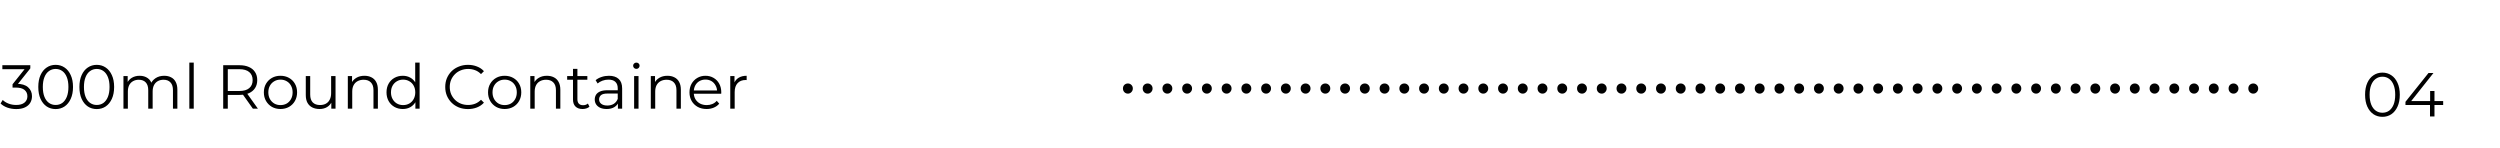 <svg width="322" height="19" viewBox="0 0 322 19" fill="none" xmlns="http://www.w3.org/2000/svg">
<path d="M2.088 14.048C1.683 14.048 1.299 13.984 0.936 13.856C0.579 13.723 0.291 13.547 0.072 13.328L0.352 12.872C0.533 13.059 0.776 13.213 1.08 13.336C1.389 13.459 1.725 13.52 2.088 13.52C2.552 13.52 2.907 13.419 3.152 13.216C3.403 13.013 3.528 12.741 3.528 12.4C3.528 12.059 3.405 11.787 3.16 11.584C2.92 11.381 2.539 11.28 2.016 11.28H1.616V10.856L3.344 8.688L3.424 8.912H0.304V8.4H3.904V8.808L2.176 10.976L1.896 10.792H2.112C2.784 10.792 3.285 10.941 3.616 11.24C3.952 11.539 4.12 11.923 4.12 12.392C4.12 12.707 4.045 12.989 3.896 13.24C3.747 13.491 3.52 13.688 3.216 13.832C2.917 13.976 2.541 14.048 2.088 14.048ZM7.164 14.048C6.732 14.048 6.348 13.936 6.012 13.712C5.676 13.483 5.412 13.157 5.22 12.736C5.028 12.309 4.932 11.797 4.932 11.2C4.932 10.603 5.028 10.093 5.22 9.672C5.412 9.245 5.676 8.92 6.012 8.696C6.348 8.467 6.732 8.352 7.164 8.352C7.596 8.352 7.98 8.467 8.316 8.696C8.652 8.92 8.916 9.245 9.108 9.672C9.305 10.093 9.404 10.603 9.404 11.2C9.404 11.797 9.305 12.309 9.108 12.736C8.916 13.157 8.652 13.483 8.316 13.712C7.98 13.936 7.596 14.048 7.164 14.048ZM7.164 13.52C7.494 13.52 7.782 13.432 8.028 13.256C8.273 13.075 8.465 12.813 8.604 12.472C8.742 12.125 8.812 11.701 8.812 11.2C8.812 10.699 8.742 10.277 8.604 9.936C8.465 9.589 8.273 9.328 8.028 9.152C7.782 8.971 7.494 8.88 7.164 8.88C6.844 8.88 6.558 8.971 6.308 9.152C6.057 9.328 5.862 9.589 5.724 9.936C5.585 10.277 5.516 10.699 5.516 11.2C5.516 11.701 5.585 12.125 5.724 12.472C5.862 12.813 6.057 13.075 6.308 13.256C6.558 13.432 6.844 13.52 7.164 13.52ZM12.46 14.048C12.028 14.048 11.645 13.936 11.309 13.712C10.973 13.483 10.709 13.157 10.517 12.736C10.325 12.309 10.229 11.797 10.229 11.2C10.229 10.603 10.325 10.093 10.517 9.672C10.709 9.245 10.973 8.92 11.309 8.696C11.645 8.467 12.028 8.352 12.46 8.352C12.893 8.352 13.277 8.467 13.613 8.696C13.948 8.92 14.213 9.245 14.405 9.672C14.602 10.093 14.7 10.603 14.7 11.2C14.7 11.797 14.602 12.309 14.405 12.736C14.213 13.157 13.948 13.483 13.613 13.712C13.277 13.936 12.893 14.048 12.46 14.048ZM12.46 13.52C12.791 13.52 13.079 13.432 13.325 13.256C13.57 13.075 13.762 12.813 13.9 12.472C14.039 12.125 14.108 11.701 14.108 11.2C14.108 10.699 14.039 10.277 13.9 9.936C13.762 9.589 13.57 9.328 13.325 9.152C13.079 8.971 12.791 8.88 12.46 8.88C12.14 8.88 11.855 8.971 11.604 9.152C11.354 9.328 11.159 9.589 11.021 9.936C10.882 10.277 10.812 10.699 10.812 11.2C10.812 11.701 10.882 12.125 11.021 12.472C11.159 12.813 11.354 13.075 11.604 13.256C11.855 13.432 12.14 13.52 12.46 13.52ZM21.149 9.76C21.491 9.76 21.787 9.827 22.037 9.96C22.293 10.088 22.491 10.285 22.629 10.552C22.773 10.819 22.845 11.155 22.845 11.56V14H22.277V11.616C22.277 11.173 22.171 10.84 21.957 10.616C21.749 10.387 21.453 10.272 21.069 10.272C20.781 10.272 20.531 10.333 20.317 10.456C20.109 10.573 19.947 10.747 19.829 10.976C19.717 11.2 19.661 11.472 19.661 11.792V14H19.093V11.616C19.093 11.173 18.987 10.84 18.773 10.616C18.56 10.387 18.261 10.272 17.877 10.272C17.595 10.272 17.347 10.333 17.133 10.456C16.92 10.573 16.755 10.747 16.637 10.976C16.525 11.2 16.469 11.472 16.469 11.792V14H15.901V9.8H16.445V10.936L16.357 10.736C16.485 10.432 16.691 10.195 16.973 10.024C17.261 9.848 17.6 9.76 17.989 9.76C18.4 9.76 18.749 9.864 19.037 10.072C19.325 10.275 19.512 10.581 19.597 10.992L19.373 10.904C19.496 10.563 19.712 10.288 20.021 10.08C20.336 9.867 20.712 9.76 21.149 9.76ZM24.386 14V8.064H24.954V14H24.386ZM28.748 14V8.4H30.844C31.319 8.4 31.727 8.477 32.068 8.632C32.409 8.781 32.671 9 32.852 9.288C33.039 9.571 33.132 9.915 33.132 10.32C33.132 10.715 33.039 11.056 32.852 11.344C32.671 11.627 32.409 11.845 32.068 12C31.727 12.149 31.319 12.224 30.844 12.224H29.076L29.34 11.952V14H28.748ZM32.572 14L31.132 11.968H31.772L33.22 14H32.572ZM29.34 12L29.076 11.72H30.828C31.388 11.72 31.812 11.597 32.1 11.352C32.393 11.107 32.54 10.763 32.54 10.32C32.54 9.872 32.393 9.525 32.1 9.28C31.812 9.035 31.388 8.912 30.828 8.912H29.076L29.34 8.632V12ZM36.121 14.04C35.716 14.04 35.35 13.949 35.025 13.768C34.705 13.581 34.452 13.328 34.265 13.008C34.078 12.683 33.985 12.312 33.985 11.896C33.985 11.475 34.078 11.104 34.265 10.784C34.452 10.464 34.705 10.213 35.025 10.032C35.345 9.851 35.711 9.76 36.121 9.76C36.537 9.76 36.905 9.851 37.225 10.032C37.55 10.213 37.804 10.464 37.985 10.784C38.172 11.104 38.265 11.475 38.265 11.896C38.265 12.312 38.172 12.683 37.985 13.008C37.804 13.328 37.55 13.581 37.225 13.768C36.9 13.949 36.532 14.04 36.121 14.04ZM36.121 13.536C36.425 13.536 36.694 13.469 36.929 13.336C37.164 13.197 37.348 13.005 37.481 12.76C37.62 12.509 37.689 12.221 37.689 11.896C37.689 11.565 37.62 11.277 37.481 11.032C37.348 10.787 37.164 10.597 36.929 10.464C36.694 10.325 36.428 10.256 36.129 10.256C35.831 10.256 35.564 10.325 35.329 10.464C35.094 10.597 34.908 10.787 34.769 11.032C34.63 11.277 34.561 11.565 34.561 11.896C34.561 12.221 34.63 12.509 34.769 12.76C34.908 13.005 35.094 13.197 35.329 13.336C35.564 13.469 35.828 13.536 36.121 13.536ZM41.161 14.04C40.803 14.04 40.492 13.973 40.225 13.84C39.958 13.707 39.75 13.507 39.601 13.24C39.457 12.973 39.385 12.64 39.385 12.24V9.8H39.953V12.176C39.953 12.624 40.062 12.963 40.281 13.192C40.505 13.416 40.817 13.528 41.217 13.528C41.51 13.528 41.764 13.469 41.977 13.352C42.196 13.229 42.361 13.053 42.473 12.824C42.59 12.595 42.649 12.32 42.649 12V9.8H43.217V14H42.673V12.848L42.761 13.056C42.627 13.365 42.419 13.608 42.137 13.784C41.859 13.955 41.534 14.04 41.161 14.04ZM46.944 9.76C47.285 9.76 47.584 9.827 47.84 9.96C48.101 10.088 48.304 10.285 48.448 10.552C48.597 10.819 48.672 11.155 48.672 11.56V14H48.104V11.616C48.104 11.173 47.992 10.84 47.768 10.616C47.549 10.387 47.24 10.272 46.84 10.272C46.541 10.272 46.28 10.333 46.056 10.456C45.837 10.573 45.666 10.747 45.544 10.976C45.426 11.2 45.368 11.472 45.368 11.792V14H44.8V9.8H45.344V10.952L45.256 10.736C45.389 10.432 45.602 10.195 45.896 10.024C46.189 9.848 46.538 9.76 46.944 9.76ZM51.878 14.04C51.478 14.04 51.118 13.949 50.798 13.768C50.483 13.587 50.235 13.336 50.054 13.016C49.873 12.691 49.782 12.317 49.782 11.896C49.782 11.469 49.873 11.096 50.054 10.776C50.235 10.456 50.483 10.208 50.798 10.032C51.118 9.851 51.478 9.76 51.878 9.76C52.246 9.76 52.574 9.843 52.862 10.008C53.155 10.173 53.387 10.416 53.558 10.736C53.734 11.051 53.822 11.437 53.822 11.896C53.822 12.349 53.737 12.736 53.566 13.056C53.395 13.376 53.163 13.621 52.87 13.792C52.582 13.957 52.251 14.04 51.878 14.04ZM51.918 13.536C52.217 13.536 52.483 13.469 52.718 13.336C52.958 13.197 53.145 13.005 53.278 12.76C53.417 12.509 53.486 12.221 53.486 11.896C53.486 11.565 53.417 11.277 53.278 11.032C53.145 10.787 52.958 10.597 52.718 10.464C52.483 10.325 52.217 10.256 51.918 10.256C51.625 10.256 51.361 10.325 51.126 10.464C50.891 10.597 50.705 10.787 50.566 11.032C50.427 11.277 50.358 11.565 50.358 11.896C50.358 12.221 50.427 12.509 50.566 12.76C50.705 13.005 50.891 13.197 51.126 13.336C51.361 13.469 51.625 13.536 51.918 13.536ZM53.502 14V12.736L53.558 11.888L53.478 11.04V8.064H54.046V14H53.502ZM60.274 14.048C59.852 14.048 59.463 13.979 59.106 13.84C58.748 13.696 58.439 13.496 58.178 13.24C57.916 12.984 57.711 12.683 57.562 12.336C57.418 11.989 57.346 11.611 57.346 11.2C57.346 10.789 57.418 10.411 57.562 10.064C57.711 9.717 57.916 9.416 58.178 9.16C58.444 8.904 58.756 8.707 59.114 8.568C59.471 8.424 59.86 8.352 60.282 8.352C60.687 8.352 61.068 8.421 61.426 8.56C61.783 8.693 62.084 8.896 62.33 9.168L61.954 9.544C61.724 9.309 61.471 9.141 61.194 9.04C60.916 8.933 60.618 8.88 60.298 8.88C59.962 8.88 59.65 8.939 59.362 9.056C59.074 9.168 58.823 9.331 58.61 9.544C58.396 9.752 58.228 9.997 58.106 10.28C57.988 10.557 57.93 10.864 57.93 11.2C57.93 11.536 57.988 11.845 58.106 12.128C58.228 12.405 58.396 12.651 58.61 12.864C58.823 13.072 59.074 13.235 59.362 13.352C59.65 13.464 59.962 13.52 60.298 13.52C60.618 13.52 60.916 13.467 61.194 13.36C61.471 13.253 61.724 13.083 61.954 12.848L62.33 13.224C62.084 13.496 61.783 13.701 61.426 13.84C61.068 13.979 60.684 14.048 60.274 14.048ZM64.996 14.04C64.591 14.04 64.225 13.949 63.9 13.768C63.58 13.581 63.327 13.328 63.14 13.008C62.953 12.683 62.86 12.312 62.86 11.896C62.86 11.475 62.953 11.104 63.14 10.784C63.327 10.464 63.58 10.213 63.9 10.032C64.22 9.851 64.585 9.76 64.996 9.76C65.412 9.76 65.78 9.851 66.1 10.032C66.425 10.213 66.679 10.464 66.86 10.784C67.047 11.104 67.14 11.475 67.14 11.896C67.14 12.312 67.047 12.683 66.86 13.008C66.679 13.328 66.425 13.581 66.1 13.768C65.775 13.949 65.407 14.04 64.996 14.04ZM64.996 13.536C65.3 13.536 65.57 13.469 65.804 13.336C66.039 13.197 66.223 13.005 66.356 12.76C66.495 12.509 66.564 12.221 66.564 11.896C66.564 11.565 66.495 11.277 66.356 11.032C66.223 10.787 66.039 10.597 65.804 10.464C65.57 10.325 65.303 10.256 65.004 10.256C64.706 10.256 64.439 10.325 64.204 10.464C63.969 10.597 63.783 10.787 63.644 11.032C63.505 11.277 63.436 11.565 63.436 11.896C63.436 12.221 63.505 12.509 63.644 12.76C63.783 13.005 63.969 13.197 64.204 13.336C64.439 13.469 64.703 13.536 64.996 13.536ZM70.444 9.76C70.785 9.76 71.084 9.827 71.34 9.96C71.601 10.088 71.804 10.285 71.948 10.552C72.097 10.819 72.172 11.155 72.172 11.56V14H71.604V11.616C71.604 11.173 71.492 10.84 71.268 10.616C71.049 10.387 70.74 10.272 70.34 10.272C70.041 10.272 69.78 10.333 69.556 10.456C69.337 10.573 69.166 10.747 69.044 10.976C68.927 11.2 68.868 11.472 68.868 11.792V14H68.3V9.8H68.844V10.952L68.756 10.736C68.889 10.432 69.103 10.195 69.396 10.024C69.689 9.848 70.038 9.76 70.444 9.76ZM75.034 14.04C74.639 14.04 74.335 13.933 74.122 13.72C73.909 13.507 73.802 13.205 73.802 12.816V8.872H74.37V12.784C74.37 13.029 74.431 13.219 74.554 13.352C74.682 13.485 74.863 13.552 75.098 13.552C75.349 13.552 75.557 13.48 75.722 13.336L75.922 13.744C75.81 13.845 75.674 13.92 75.514 13.968C75.359 14.016 75.199 14.04 75.034 14.04ZM73.05 10.272V9.8H75.65V10.272H73.05ZM79.588 14V13.072L79.564 12.92V11.368C79.564 11.011 79.463 10.736 79.26 10.544C79.063 10.352 78.767 10.256 78.372 10.256C78.1 10.256 77.841 10.301 77.596 10.392C77.351 10.483 77.143 10.603 76.972 10.752L76.716 10.328C76.929 10.147 77.185 10.008 77.484 9.912C77.783 9.811 78.097 9.76 78.428 9.76C78.972 9.76 79.391 9.896 79.684 10.168C79.983 10.435 80.132 10.843 80.132 11.392V14H79.588ZM78.14 14.04C77.825 14.04 77.551 13.989 77.316 13.888C77.087 13.781 76.911 13.637 76.788 13.456C76.665 13.269 76.604 13.056 76.604 12.816C76.604 12.597 76.655 12.4 76.756 12.224C76.863 12.043 77.033 11.899 77.268 11.792C77.508 11.68 77.828 11.624 78.228 11.624H79.676V12.048H78.244C77.839 12.048 77.556 12.12 77.396 12.264C77.241 12.408 77.164 12.587 77.164 12.8C77.164 13.04 77.257 13.232 77.444 13.376C77.631 13.52 77.892 13.592 78.228 13.592C78.548 13.592 78.823 13.52 79.052 13.376C79.287 13.227 79.457 13.013 79.564 12.736L79.692 13.128C79.585 13.405 79.399 13.627 79.132 13.792C78.871 13.957 78.54 14.04 78.14 14.04ZM81.675 14V9.8H82.243V14H81.675ZM81.963 8.872C81.846 8.872 81.747 8.832 81.667 8.752C81.587 8.672 81.547 8.576 81.547 8.464C81.547 8.352 81.587 8.259 81.667 8.184C81.747 8.104 81.846 8.064 81.963 8.064C82.08 8.064 82.179 8.101 82.259 8.176C82.339 8.251 82.379 8.344 82.379 8.456C82.379 8.573 82.339 8.672 82.259 8.752C82.184 8.832 82.085 8.872 81.963 8.872ZM85.967 9.76C86.309 9.76 86.607 9.827 86.863 9.96C87.125 10.088 87.327 10.285 87.471 10.552C87.621 10.819 87.695 11.155 87.695 11.56V14H87.127V11.616C87.127 11.173 87.015 10.84 86.791 10.616C86.573 10.387 86.263 10.272 85.863 10.272C85.565 10.272 85.303 10.333 85.079 10.456C84.861 10.573 84.69 10.747 84.567 10.976C84.45 11.2 84.391 11.472 84.391 11.792V14H83.823V9.8H84.367V10.952L84.279 10.736C84.413 10.432 84.626 10.195 84.919 10.024C85.213 9.848 85.562 9.76 85.967 9.76ZM91.013 14.04C90.576 14.04 90.192 13.949 89.862 13.768C89.531 13.581 89.272 13.328 89.085 13.008C88.899 12.683 88.805 12.312 88.805 11.896C88.805 11.48 88.894 11.112 89.07 10.792C89.251 10.472 89.496 10.221 89.805 10.04C90.12 9.853 90.472 9.76 90.862 9.76C91.256 9.76 91.606 9.851 91.909 10.032C92.219 10.208 92.462 10.459 92.638 10.784C92.814 11.104 92.901 11.475 92.901 11.896C92.901 11.923 92.899 11.952 92.894 11.984C92.894 12.011 92.894 12.04 92.894 12.072H89.237V11.648H92.59L92.365 11.816C92.365 11.512 92.299 11.243 92.165 11.008C92.037 10.768 91.862 10.581 91.638 10.448C91.413 10.315 91.155 10.248 90.862 10.248C90.573 10.248 90.315 10.315 90.085 10.448C89.856 10.581 89.677 10.768 89.549 11.008C89.421 11.248 89.358 11.523 89.358 11.832V11.92C89.358 12.24 89.427 12.523 89.566 12.768C89.71 13.008 89.907 13.197 90.157 13.336C90.413 13.469 90.704 13.536 91.029 13.536C91.285 13.536 91.523 13.491 91.742 13.4C91.966 13.309 92.157 13.171 92.317 12.984L92.638 13.352C92.451 13.576 92.216 13.747 91.933 13.864C91.656 13.981 91.35 14.04 91.013 14.04ZM94.058 14V9.8H94.602V10.944L94.546 10.744C94.663 10.424 94.86 10.181 95.138 10.016C95.415 9.845 95.759 9.76 96.17 9.76V10.312C96.148 10.312 96.127 10.312 96.106 10.312C96.084 10.307 96.063 10.304 96.042 10.304C95.599 10.304 95.252 10.44 95.002 10.712C94.751 10.979 94.626 11.36 94.626 11.856V14H94.058Z" fill="black"/>
<path d="M306.855 15.048C306.423 15.048 306.039 14.936 305.703 14.712C305.367 14.483 305.103 14.157 304.911 13.736C304.719 13.309 304.623 12.797 304.623 12.2C304.623 11.603 304.719 11.093 304.911 10.672C305.103 10.245 305.367 9.92 305.703 9.696C306.039 9.467 306.423 9.352 306.855 9.352C307.287 9.352 307.671 9.467 308.007 9.696C308.343 9.92 308.607 10.245 308.799 10.672C308.996 11.093 309.095 11.603 309.095 12.2C309.095 12.797 308.996 13.309 308.799 13.736C308.607 14.157 308.343 14.483 308.007 14.712C307.671 14.936 307.287 15.048 306.855 15.048ZM306.855 14.52C307.186 14.52 307.474 14.432 307.719 14.256C307.964 14.075 308.156 13.813 308.295 13.472C308.434 13.125 308.503 12.701 308.503 12.2C308.503 11.699 308.434 11.277 308.295 10.936C308.156 10.589 307.964 10.328 307.719 10.152C307.474 9.971 307.186 9.88 306.855 9.88C306.535 9.88 306.25 9.971 305.999 10.152C305.748 10.328 305.554 10.589 305.415 10.936C305.276 11.277 305.207 11.699 305.207 12.2C305.207 12.701 305.276 13.125 305.415 13.472C305.554 13.813 305.748 14.075 305.999 14.256C306.25 14.432 306.535 14.52 306.855 14.52ZM309.824 13.528V13.112L312.792 9.4H313.432L310.488 13.112L310.176 13.016H314.68V13.528H309.824ZM312.984 15V13.528L313 13.016V11.72H313.56V15H312.984Z" fill="black"/>
<path d="M145.272 12.06C145.096 12.06 144.944 11.996 144.816 11.868C144.696 11.74 144.636 11.584 144.636 11.4C144.636 11.208 144.696 11.052 144.816 10.932C144.944 10.812 145.096 10.752 145.272 10.752C145.448 10.752 145.596 10.812 145.716 10.932C145.844 11.052 145.908 11.208 145.908 11.4C145.908 11.584 145.844 11.74 145.716 11.868C145.596 11.996 145.448 12.06 145.272 12.06ZM147.815 12.06C147.639 12.06 147.487 11.996 147.359 11.868C147.239 11.74 147.179 11.584 147.179 11.4C147.179 11.208 147.239 11.052 147.359 10.932C147.487 10.812 147.639 10.752 147.815 10.752C147.991 10.752 148.139 10.812 148.259 10.932C148.387 11.052 148.451 11.208 148.451 11.4C148.451 11.584 148.387 11.74 148.259 11.868C148.139 11.996 147.991 12.06 147.815 12.06ZM150.358 12.06C150.182 12.06 150.03 11.996 149.902 11.868C149.782 11.74 149.722 11.584 149.722 11.4C149.722 11.208 149.782 11.052 149.902 10.932C150.03 10.812 150.182 10.752 150.358 10.752C150.534 10.752 150.682 10.812 150.802 10.932C150.93 11.052 150.994 11.208 150.994 11.4C150.994 11.584 150.93 11.74 150.802 11.868C150.682 11.996 150.534 12.06 150.358 12.06ZM152.901 12.06C152.725 12.06 152.573 11.996 152.445 11.868C152.325 11.74 152.265 11.584 152.265 11.4C152.265 11.208 152.325 11.052 152.445 10.932C152.573 10.812 152.725 10.752 152.901 10.752C153.077 10.752 153.225 10.812 153.345 10.932C153.473 11.052 153.537 11.208 153.537 11.4C153.537 11.584 153.473 11.74 153.345 11.868C153.225 11.996 153.077 12.06 152.901 12.06ZM155.444 12.06C155.268 12.06 155.116 11.996 154.988 11.868C154.868 11.74 154.808 11.584 154.808 11.4C154.808 11.208 154.868 11.052 154.988 10.932C155.116 10.812 155.268 10.752 155.444 10.752C155.62 10.752 155.768 10.812 155.888 10.932C156.016 11.052 156.08 11.208 156.08 11.4C156.08 11.584 156.016 11.74 155.888 11.868C155.768 11.996 155.62 12.06 155.444 12.06ZM157.987 12.06C157.811 12.06 157.659 11.996 157.531 11.868C157.411 11.74 157.351 11.584 157.351 11.4C157.351 11.208 157.411 11.052 157.531 10.932C157.659 10.812 157.811 10.752 157.987 10.752C158.163 10.752 158.311 10.812 158.431 10.932C158.559 11.052 158.623 11.208 158.623 11.4C158.623 11.584 158.559 11.74 158.431 11.868C158.311 11.996 158.163 12.06 157.987 12.06ZM160.53 12.06C160.354 12.06 160.202 11.996 160.074 11.868C159.954 11.74 159.894 11.584 159.894 11.4C159.894 11.208 159.954 11.052 160.074 10.932C160.202 10.812 160.354 10.752 160.53 10.752C160.706 10.752 160.854 10.812 160.974 10.932C161.102 11.052 161.166 11.208 161.166 11.4C161.166 11.584 161.102 11.74 160.974 11.868C160.854 11.996 160.706 12.06 160.53 12.06ZM163.073 12.06C162.897 12.06 162.745 11.996 162.617 11.868C162.497 11.74 162.437 11.584 162.437 11.4C162.437 11.208 162.497 11.052 162.617 10.932C162.745 10.812 162.897 10.752 163.073 10.752C163.249 10.752 163.397 10.812 163.517 10.932C163.645 11.052 163.709 11.208 163.709 11.4C163.709 11.584 163.645 11.74 163.517 11.868C163.397 11.996 163.249 12.06 163.073 12.06ZM165.616 12.06C165.44 12.06 165.288 11.996 165.16 11.868C165.04 11.74 164.98 11.584 164.98 11.4C164.98 11.208 165.04 11.052 165.16 10.932C165.288 10.812 165.44 10.752 165.616 10.752C165.792 10.752 165.94 10.812 166.06 10.932C166.188 11.052 166.252 11.208 166.252 11.4C166.252 11.584 166.188 11.74 166.06 11.868C165.94 11.996 165.792 12.06 165.616 12.06ZM168.159 12.06C167.983 12.06 167.831 11.996 167.703 11.868C167.583 11.74 167.523 11.584 167.523 11.4C167.523 11.208 167.583 11.052 167.703 10.932C167.831 10.812 167.983 10.752 168.159 10.752C168.335 10.752 168.483 10.812 168.603 10.932C168.731 11.052 168.795 11.208 168.795 11.4C168.795 11.584 168.731 11.74 168.603 11.868C168.483 11.996 168.335 12.06 168.159 12.06ZM170.702 12.06C170.526 12.06 170.374 11.996 170.246 11.868C170.126 11.74 170.066 11.584 170.066 11.4C170.066 11.208 170.126 11.052 170.246 10.932C170.374 10.812 170.526 10.752 170.702 10.752C170.878 10.752 171.026 10.812 171.146 10.932C171.274 11.052 171.338 11.208 171.338 11.4C171.338 11.584 171.274 11.74 171.146 11.868C171.026 11.996 170.878 12.06 170.702 12.06ZM173.245 12.06C173.069 12.06 172.917 11.996 172.789 11.868C172.669 11.74 172.609 11.584 172.609 11.4C172.609 11.208 172.669 11.052 172.789 10.932C172.917 10.812 173.069 10.752 173.245 10.752C173.421 10.752 173.569 10.812 173.689 10.932C173.817 11.052 173.881 11.208 173.881 11.4C173.881 11.584 173.817 11.74 173.689 11.868C173.569 11.996 173.421 12.06 173.245 12.06ZM175.788 12.06C175.612 12.06 175.46 11.996 175.332 11.868C175.212 11.74 175.152 11.584 175.152 11.4C175.152 11.208 175.212 11.052 175.332 10.932C175.46 10.812 175.612 10.752 175.788 10.752C175.964 10.752 176.112 10.812 176.232 10.932C176.36 11.052 176.424 11.208 176.424 11.4C176.424 11.584 176.36 11.74 176.232 11.868C176.112 11.996 175.964 12.06 175.788 12.06ZM178.331 12.06C178.155 12.06 178.003 11.996 177.875 11.868C177.755 11.74 177.695 11.584 177.695 11.4C177.695 11.208 177.755 11.052 177.875 10.932C178.003 10.812 178.155 10.752 178.331 10.752C178.507 10.752 178.655 10.812 178.775 10.932C178.903 11.052 178.967 11.208 178.967 11.4C178.967 11.584 178.903 11.74 178.775 11.868C178.655 11.996 178.507 12.06 178.331 12.06ZM180.874 12.06C180.698 12.06 180.546 11.996 180.418 11.868C180.298 11.74 180.238 11.584 180.238 11.4C180.238 11.208 180.298 11.052 180.418 10.932C180.546 10.812 180.698 10.752 180.874 10.752C181.05 10.752 181.198 10.812 181.318 10.932C181.446 11.052 181.51 11.208 181.51 11.4C181.51 11.584 181.446 11.74 181.318 11.868C181.198 11.996 181.05 12.06 180.874 12.06ZM183.417 12.06C183.241 12.06 183.089 11.996 182.961 11.868C182.841 11.74 182.781 11.584 182.781 11.4C182.781 11.208 182.841 11.052 182.961 10.932C183.089 10.812 183.241 10.752 183.417 10.752C183.593 10.752 183.741 10.812 183.861 10.932C183.989 11.052 184.053 11.208 184.053 11.4C184.053 11.584 183.989 11.74 183.861 11.868C183.741 11.996 183.593 12.06 183.417 12.06ZM185.96 12.06C185.784 12.06 185.632 11.996 185.504 11.868C185.384 11.74 185.324 11.584 185.324 11.4C185.324 11.208 185.384 11.052 185.504 10.932C185.632 10.812 185.784 10.752 185.96 10.752C186.136 10.752 186.284 10.812 186.404 10.932C186.532 11.052 186.596 11.208 186.596 11.4C186.596 11.584 186.532 11.74 186.404 11.868C186.284 11.996 186.136 12.06 185.96 12.06ZM188.502 12.06C188.326 12.06 188.174 11.996 188.046 11.868C187.926 11.74 187.866 11.584 187.866 11.4C187.866 11.208 187.926 11.052 188.046 10.932C188.174 10.812 188.326 10.752 188.502 10.752C188.678 10.752 188.826 10.812 188.946 10.932C189.074 11.052 189.138 11.208 189.138 11.4C189.138 11.584 189.074 11.74 188.946 11.868C188.826 11.996 188.678 12.06 188.502 12.06ZM191.045 12.06C190.869 12.06 190.717 11.996 190.589 11.868C190.469 11.74 190.409 11.584 190.409 11.4C190.409 11.208 190.469 11.052 190.589 10.932C190.717 10.812 190.869 10.752 191.045 10.752C191.221 10.752 191.369 10.812 191.489 10.932C191.617 11.052 191.681 11.208 191.681 11.4C191.681 11.584 191.617 11.74 191.489 11.868C191.369 11.996 191.221 12.06 191.045 12.06ZM193.588 12.06C193.412 12.06 193.26 11.996 193.132 11.868C193.012 11.74 192.952 11.584 192.952 11.4C192.952 11.208 193.012 11.052 193.132 10.932C193.26 10.812 193.412 10.752 193.588 10.752C193.764 10.752 193.912 10.812 194.032 10.932C194.16 11.052 194.224 11.208 194.224 11.4C194.224 11.584 194.16 11.74 194.032 11.868C193.912 11.996 193.764 12.06 193.588 12.06ZM196.131 12.06C195.955 12.06 195.803 11.996 195.675 11.868C195.555 11.74 195.495 11.584 195.495 11.4C195.495 11.208 195.555 11.052 195.675 10.932C195.803 10.812 195.955 10.752 196.131 10.752C196.307 10.752 196.455 10.812 196.575 10.932C196.703 11.052 196.767 11.208 196.767 11.4C196.767 11.584 196.703 11.74 196.575 11.868C196.455 11.996 196.307 12.06 196.131 12.06ZM198.674 12.06C198.498 12.06 198.346 11.996 198.218 11.868C198.098 11.74 198.038 11.584 198.038 11.4C198.038 11.208 198.098 11.052 198.218 10.932C198.346 10.812 198.498 10.752 198.674 10.752C198.85 10.752 198.998 10.812 199.118 10.932C199.246 11.052 199.31 11.208 199.31 11.4C199.31 11.584 199.246 11.74 199.118 11.868C198.998 11.996 198.85 12.06 198.674 12.06ZM201.217 12.06C201.041 12.06 200.889 11.996 200.761 11.868C200.641 11.74 200.581 11.584 200.581 11.4C200.581 11.208 200.641 11.052 200.761 10.932C200.889 10.812 201.041 10.752 201.217 10.752C201.393 10.752 201.541 10.812 201.661 10.932C201.789 11.052 201.853 11.208 201.853 11.4C201.853 11.584 201.789 11.74 201.661 11.868C201.541 11.996 201.393 12.06 201.217 12.06ZM203.76 12.06C203.584 12.06 203.432 11.996 203.304 11.868C203.184 11.74 203.124 11.584 203.124 11.4C203.124 11.208 203.184 11.052 203.304 10.932C203.432 10.812 203.584 10.752 203.76 10.752C203.936 10.752 204.084 10.812 204.204 10.932C204.332 11.052 204.396 11.208 204.396 11.4C204.396 11.584 204.332 11.74 204.204 11.868C204.084 11.996 203.936 12.06 203.76 12.06ZM206.303 12.06C206.127 12.06 205.975 11.996 205.847 11.868C205.727 11.74 205.667 11.584 205.667 11.4C205.667 11.208 205.727 11.052 205.847 10.932C205.975 10.812 206.127 10.752 206.303 10.752C206.479 10.752 206.627 10.812 206.747 10.932C206.875 11.052 206.939 11.208 206.939 11.4C206.939 11.584 206.875 11.74 206.747 11.868C206.627 11.996 206.479 12.06 206.303 12.06ZM208.846 12.06C208.67 12.06 208.518 11.996 208.39 11.868C208.27 11.74 208.21 11.584 208.21 11.4C208.21 11.208 208.27 11.052 208.39 10.932C208.518 10.812 208.67 10.752 208.846 10.752C209.022 10.752 209.17 10.812 209.29 10.932C209.418 11.052 209.482 11.208 209.482 11.4C209.482 11.584 209.418 11.74 209.29 11.868C209.17 11.996 209.022 12.06 208.846 12.06ZM211.389 12.06C211.213 12.06 211.061 11.996 210.933 11.868C210.813 11.74 210.753 11.584 210.753 11.4C210.753 11.208 210.813 11.052 210.933 10.932C211.061 10.812 211.213 10.752 211.389 10.752C211.565 10.752 211.713 10.812 211.833 10.932C211.961 11.052 212.025 11.208 212.025 11.4C212.025 11.584 211.961 11.74 211.833 11.868C211.713 11.996 211.565 12.06 211.389 12.06ZM213.932 12.06C213.756 12.06 213.604 11.996 213.476 11.868C213.356 11.74 213.296 11.584 213.296 11.4C213.296 11.208 213.356 11.052 213.476 10.932C213.604 10.812 213.756 10.752 213.932 10.752C214.108 10.752 214.256 10.812 214.376 10.932C214.504 11.052 214.568 11.208 214.568 11.4C214.568 11.584 214.504 11.74 214.376 11.868C214.256 11.996 214.108 12.06 213.932 12.06ZM216.475 12.06C216.299 12.06 216.147 11.996 216.019 11.868C215.899 11.74 215.839 11.584 215.839 11.4C215.839 11.208 215.899 11.052 216.019 10.932C216.147 10.812 216.299 10.752 216.475 10.752C216.651 10.752 216.799 10.812 216.919 10.932C217.047 11.052 217.111 11.208 217.111 11.4C217.111 11.584 217.047 11.74 216.919 11.868C216.799 11.996 216.651 12.06 216.475 12.06ZM219.018 12.06C218.842 12.06 218.69 11.996 218.562 11.868C218.442 11.74 218.382 11.584 218.382 11.4C218.382 11.208 218.442 11.052 218.562 10.932C218.69 10.812 218.842 10.752 219.018 10.752C219.194 10.752 219.342 10.812 219.462 10.932C219.59 11.052 219.654 11.208 219.654 11.4C219.654 11.584 219.59 11.74 219.462 11.868C219.342 11.996 219.194 12.06 219.018 12.06ZM221.561 12.06C221.385 12.06 221.233 11.996 221.105 11.868C220.985 11.74 220.925 11.584 220.925 11.4C220.925 11.208 220.985 11.052 221.105 10.932C221.233 10.812 221.385 10.752 221.561 10.752C221.737 10.752 221.885 10.812 222.005 10.932C222.133 11.052 222.197 11.208 222.197 11.4C222.197 11.584 222.133 11.74 222.005 11.868C221.885 11.996 221.737 12.06 221.561 12.06ZM224.104 12.06C223.928 12.06 223.776 11.996 223.648 11.868C223.528 11.74 223.468 11.584 223.468 11.4C223.468 11.208 223.528 11.052 223.648 10.932C223.776 10.812 223.928 10.752 224.104 10.752C224.28 10.752 224.428 10.812 224.548 10.932C224.676 11.052 224.74 11.208 224.74 11.4C224.74 11.584 224.676 11.74 224.548 11.868C224.428 11.996 224.28 12.06 224.104 12.06ZM226.647 12.06C226.471 12.06 226.319 11.996 226.191 11.868C226.071 11.74 226.011 11.584 226.011 11.4C226.011 11.208 226.071 11.052 226.191 10.932C226.319 10.812 226.471 10.752 226.647 10.752C226.823 10.752 226.971 10.812 227.091 10.932C227.219 11.052 227.283 11.208 227.283 11.4C227.283 11.584 227.219 11.74 227.091 11.868C226.971 11.996 226.823 12.06 226.647 12.06ZM229.19 12.06C229.014 12.06 228.862 11.996 228.734 11.868C228.614 11.74 228.554 11.584 228.554 11.4C228.554 11.208 228.614 11.052 228.734 10.932C228.862 10.812 229.014 10.752 229.19 10.752C229.366 10.752 229.514 10.812 229.634 10.932C229.762 11.052 229.826 11.208 229.826 11.4C229.826 11.584 229.762 11.74 229.634 11.868C229.514 11.996 229.366 12.06 229.19 12.06ZM231.733 12.06C231.557 12.06 231.405 11.996 231.277 11.868C231.157 11.74 231.097 11.584 231.097 11.4C231.097 11.208 231.157 11.052 231.277 10.932C231.405 10.812 231.557 10.752 231.733 10.752C231.909 10.752 232.057 10.812 232.177 10.932C232.305 11.052 232.369 11.208 232.369 11.4C232.369 11.584 232.305 11.74 232.177 11.868C232.057 11.996 231.909 12.06 231.733 12.06ZM234.276 12.06C234.1 12.06 233.948 11.996 233.82 11.868C233.7 11.74 233.64 11.584 233.64 11.4C233.64 11.208 233.7 11.052 233.82 10.932C233.948 10.812 234.1 10.752 234.276 10.752C234.452 10.752 234.6 10.812 234.72 10.932C234.848 11.052 234.912 11.208 234.912 11.4C234.912 11.584 234.848 11.74 234.72 11.868C234.6 11.996 234.452 12.06 234.276 12.06ZM236.819 12.06C236.643 12.06 236.491 11.996 236.363 11.868C236.243 11.74 236.183 11.584 236.183 11.4C236.183 11.208 236.243 11.052 236.363 10.932C236.491 10.812 236.643 10.752 236.819 10.752C236.995 10.752 237.143 10.812 237.263 10.932C237.391 11.052 237.455 11.208 237.455 11.4C237.455 11.584 237.391 11.74 237.263 11.868C237.143 11.996 236.995 12.06 236.819 12.06ZM239.362 12.06C239.186 12.06 239.034 11.996 238.906 11.868C238.786 11.74 238.726 11.584 238.726 11.4C238.726 11.208 238.786 11.052 238.906 10.932C239.034 10.812 239.186 10.752 239.362 10.752C239.538 10.752 239.686 10.812 239.806 10.932C239.934 11.052 239.998 11.208 239.998 11.4C239.998 11.584 239.934 11.74 239.806 11.868C239.686 11.996 239.538 12.06 239.362 12.06ZM241.905 12.06C241.729 12.06 241.577 11.996 241.449 11.868C241.329 11.74 241.269 11.584 241.269 11.4C241.269 11.208 241.329 11.052 241.449 10.932C241.577 10.812 241.729 10.752 241.905 10.752C242.081 10.752 242.229 10.812 242.349 10.932C242.477 11.052 242.541 11.208 242.541 11.4C242.541 11.584 242.477 11.74 242.349 11.868C242.229 11.996 242.081 12.06 241.905 12.06ZM244.448 12.06C244.272 12.06 244.12 11.996 243.992 11.868C243.872 11.74 243.812 11.584 243.812 11.4C243.812 11.208 243.872 11.052 243.992 10.932C244.12 10.812 244.272 10.752 244.448 10.752C244.624 10.752 244.772 10.812 244.892 10.932C245.02 11.052 245.084 11.208 245.084 11.4C245.084 11.584 245.02 11.74 244.892 11.868C244.772 11.996 244.624 12.06 244.448 12.06ZM246.991 12.06C246.815 12.06 246.663 11.996 246.535 11.868C246.415 11.74 246.355 11.584 246.355 11.4C246.355 11.208 246.415 11.052 246.535 10.932C246.663 10.812 246.815 10.752 246.991 10.752C247.167 10.752 247.315 10.812 247.435 10.932C247.563 11.052 247.627 11.208 247.627 11.4C247.627 11.584 247.563 11.74 247.435 11.868C247.315 11.996 247.167 12.06 246.991 12.06ZM249.534 12.06C249.358 12.06 249.206 11.996 249.078 11.868C248.958 11.74 248.898 11.584 248.898 11.4C248.898 11.208 248.958 11.052 249.078 10.932C249.206 10.812 249.358 10.752 249.534 10.752C249.71 10.752 249.858 10.812 249.978 10.932C250.106 11.052 250.17 11.208 250.17 11.4C250.17 11.584 250.106 11.74 249.978 11.868C249.858 11.996 249.71 12.06 249.534 12.06ZM252.077 12.06C251.901 12.06 251.749 11.996 251.621 11.868C251.501 11.74 251.441 11.584 251.441 11.4C251.441 11.208 251.501 11.052 251.621 10.932C251.749 10.812 251.901 10.752 252.077 10.752C252.253 10.752 252.401 10.812 252.521 10.932C252.649 11.052 252.713 11.208 252.713 11.4C252.713 11.584 252.649 11.74 252.521 11.868C252.401 11.996 252.253 12.06 252.077 12.06ZM254.62 12.06C254.444 12.06 254.292 11.996 254.164 11.868C254.044 11.74 253.984 11.584 253.984 11.4C253.984 11.208 254.044 11.052 254.164 10.932C254.292 10.812 254.444 10.752 254.62 10.752C254.796 10.752 254.944 10.812 255.064 10.932C255.192 11.052 255.256 11.208 255.256 11.4C255.256 11.584 255.192 11.74 255.064 11.868C254.944 11.996 254.796 12.06 254.62 12.06ZM257.163 12.06C256.987 12.06 256.835 11.996 256.707 11.868C256.587 11.74 256.527 11.584 256.527 11.4C256.527 11.208 256.587 11.052 256.707 10.932C256.835 10.812 256.987 10.752 257.163 10.752C257.339 10.752 257.487 10.812 257.607 10.932C257.735 11.052 257.799 11.208 257.799 11.4C257.799 11.584 257.735 11.74 257.607 11.868C257.487 11.996 257.339 12.06 257.163 12.06ZM259.706 12.06C259.53 12.06 259.378 11.996 259.25 11.868C259.13 11.74 259.07 11.584 259.07 11.4C259.07 11.208 259.13 11.052 259.25 10.932C259.378 10.812 259.53 10.752 259.706 10.752C259.882 10.752 260.03 10.812 260.15 10.932C260.278 11.052 260.342 11.208 260.342 11.4C260.342 11.584 260.278 11.74 260.15 11.868C260.03 11.996 259.882 12.06 259.706 12.06ZM262.249 12.06C262.073 12.06 261.921 11.996 261.793 11.868C261.673 11.74 261.613 11.584 261.613 11.4C261.613 11.208 261.673 11.052 261.793 10.932C261.921 10.812 262.073 10.752 262.249 10.752C262.425 10.752 262.573 10.812 262.693 10.932C262.821 11.052 262.885 11.208 262.885 11.4C262.885 11.584 262.821 11.74 262.693 11.868C262.573 11.996 262.425 12.06 262.249 12.06ZM264.792 12.06C264.616 12.06 264.464 11.996 264.336 11.868C264.216 11.74 264.156 11.584 264.156 11.4C264.156 11.208 264.216 11.052 264.336 10.932C264.464 10.812 264.616 10.752 264.792 10.752C264.968 10.752 265.116 10.812 265.236 10.932C265.364 11.052 265.428 11.208 265.428 11.4C265.428 11.584 265.364 11.74 265.236 11.868C265.116 11.996 264.968 12.06 264.792 12.06ZM267.335 12.06C267.159 12.06 267.007 11.996 266.879 11.868C266.759 11.74 266.699 11.584 266.699 11.4C266.699 11.208 266.759 11.052 266.879 10.932C267.007 10.812 267.159 10.752 267.335 10.752C267.511 10.752 267.659 10.812 267.779 10.932C267.907 11.052 267.971 11.208 267.971 11.4C267.971 11.584 267.907 11.74 267.779 11.868C267.659 11.996 267.511 12.06 267.335 12.06ZM269.877 12.06C269.701 12.06 269.549 11.996 269.421 11.868C269.301 11.74 269.241 11.584 269.241 11.4C269.241 11.208 269.301 11.052 269.421 10.932C269.549 10.812 269.701 10.752 269.877 10.752C270.053 10.752 270.201 10.812 270.321 10.932C270.449 11.052 270.513 11.208 270.513 11.4C270.513 11.584 270.449 11.74 270.321 11.868C270.201 11.996 270.053 12.06 269.877 12.06ZM272.42 12.06C272.244 12.06 272.092 11.996 271.964 11.868C271.844 11.74 271.784 11.584 271.784 11.4C271.784 11.208 271.844 11.052 271.964 10.932C272.092 10.812 272.244 10.752 272.42 10.752C272.596 10.752 272.744 10.812 272.864 10.932C272.992 11.052 273.056 11.208 273.056 11.4C273.056 11.584 272.992 11.74 272.864 11.868C272.744 11.996 272.596 12.06 272.42 12.06ZM274.963 12.06C274.787 12.06 274.635 11.996 274.507 11.868C274.387 11.74 274.327 11.584 274.327 11.4C274.327 11.208 274.387 11.052 274.507 10.932C274.635 10.812 274.787 10.752 274.963 10.752C275.139 10.752 275.287 10.812 275.407 10.932C275.535 11.052 275.599 11.208 275.599 11.4C275.599 11.584 275.535 11.74 275.407 11.868C275.287 11.996 275.139 12.06 274.963 12.06ZM277.506 12.06C277.33 12.06 277.178 11.996 277.05 11.868C276.93 11.74 276.87 11.584 276.87 11.4C276.87 11.208 276.93 11.052 277.05 10.932C277.178 10.812 277.33 10.752 277.506 10.752C277.682 10.752 277.83 10.812 277.95 10.932C278.078 11.052 278.142 11.208 278.142 11.4C278.142 11.584 278.078 11.74 277.95 11.868C277.83 11.996 277.682 12.06 277.506 12.06ZM280.049 12.06C279.873 12.06 279.721 11.996 279.593 11.868C279.473 11.74 279.413 11.584 279.413 11.4C279.413 11.208 279.473 11.052 279.593 10.932C279.721 10.812 279.873 10.752 280.049 10.752C280.225 10.752 280.373 10.812 280.493 10.932C280.621 11.052 280.685 11.208 280.685 11.4C280.685 11.584 280.621 11.74 280.493 11.868C280.373 11.996 280.225 12.06 280.049 12.06ZM282.592 12.06C282.416 12.06 282.264 11.996 282.136 11.868C282.016 11.74 281.956 11.584 281.956 11.4C281.956 11.208 282.016 11.052 282.136 10.932C282.264 10.812 282.416 10.752 282.592 10.752C282.768 10.752 282.916 10.812 283.036 10.932C283.164 11.052 283.228 11.208 283.228 11.4C283.228 11.584 283.164 11.74 283.036 11.868C282.916 11.996 282.768 12.06 282.592 12.06ZM285.135 12.06C284.959 12.06 284.807 11.996 284.679 11.868C284.559 11.74 284.499 11.584 284.499 11.4C284.499 11.208 284.559 11.052 284.679 10.932C284.807 10.812 284.959 10.752 285.135 10.752C285.311 10.752 285.459 10.812 285.579 10.932C285.707 11.052 285.771 11.208 285.771 11.4C285.771 11.584 285.707 11.74 285.579 11.868C285.459 11.996 285.311 12.06 285.135 12.06ZM287.678 12.06C287.502 12.06 287.35 11.996 287.222 11.868C287.102 11.74 287.042 11.584 287.042 11.4C287.042 11.208 287.102 11.052 287.222 10.932C287.35 10.812 287.502 10.752 287.678 10.752C287.854 10.752 288.002 10.812 288.122 10.932C288.25 11.052 288.314 11.208 288.314 11.4C288.314 11.584 288.25 11.74 288.122 11.868C288.002 11.996 287.854 12.06 287.678 12.06ZM290.221 12.06C290.045 12.06 289.893 11.996 289.765 11.868C289.645 11.74 289.585 11.584 289.585 11.4C289.585 11.208 289.645 11.052 289.765 10.932C289.893 10.812 290.045 10.752 290.221 10.752C290.397 10.752 290.545 10.812 290.665 10.932C290.793 11.052 290.857 11.208 290.857 11.4C290.857 11.584 290.793 11.74 290.665 11.868C290.545 11.996 290.397 12.06 290.221 12.06Z" fill="black"/>
</svg>
